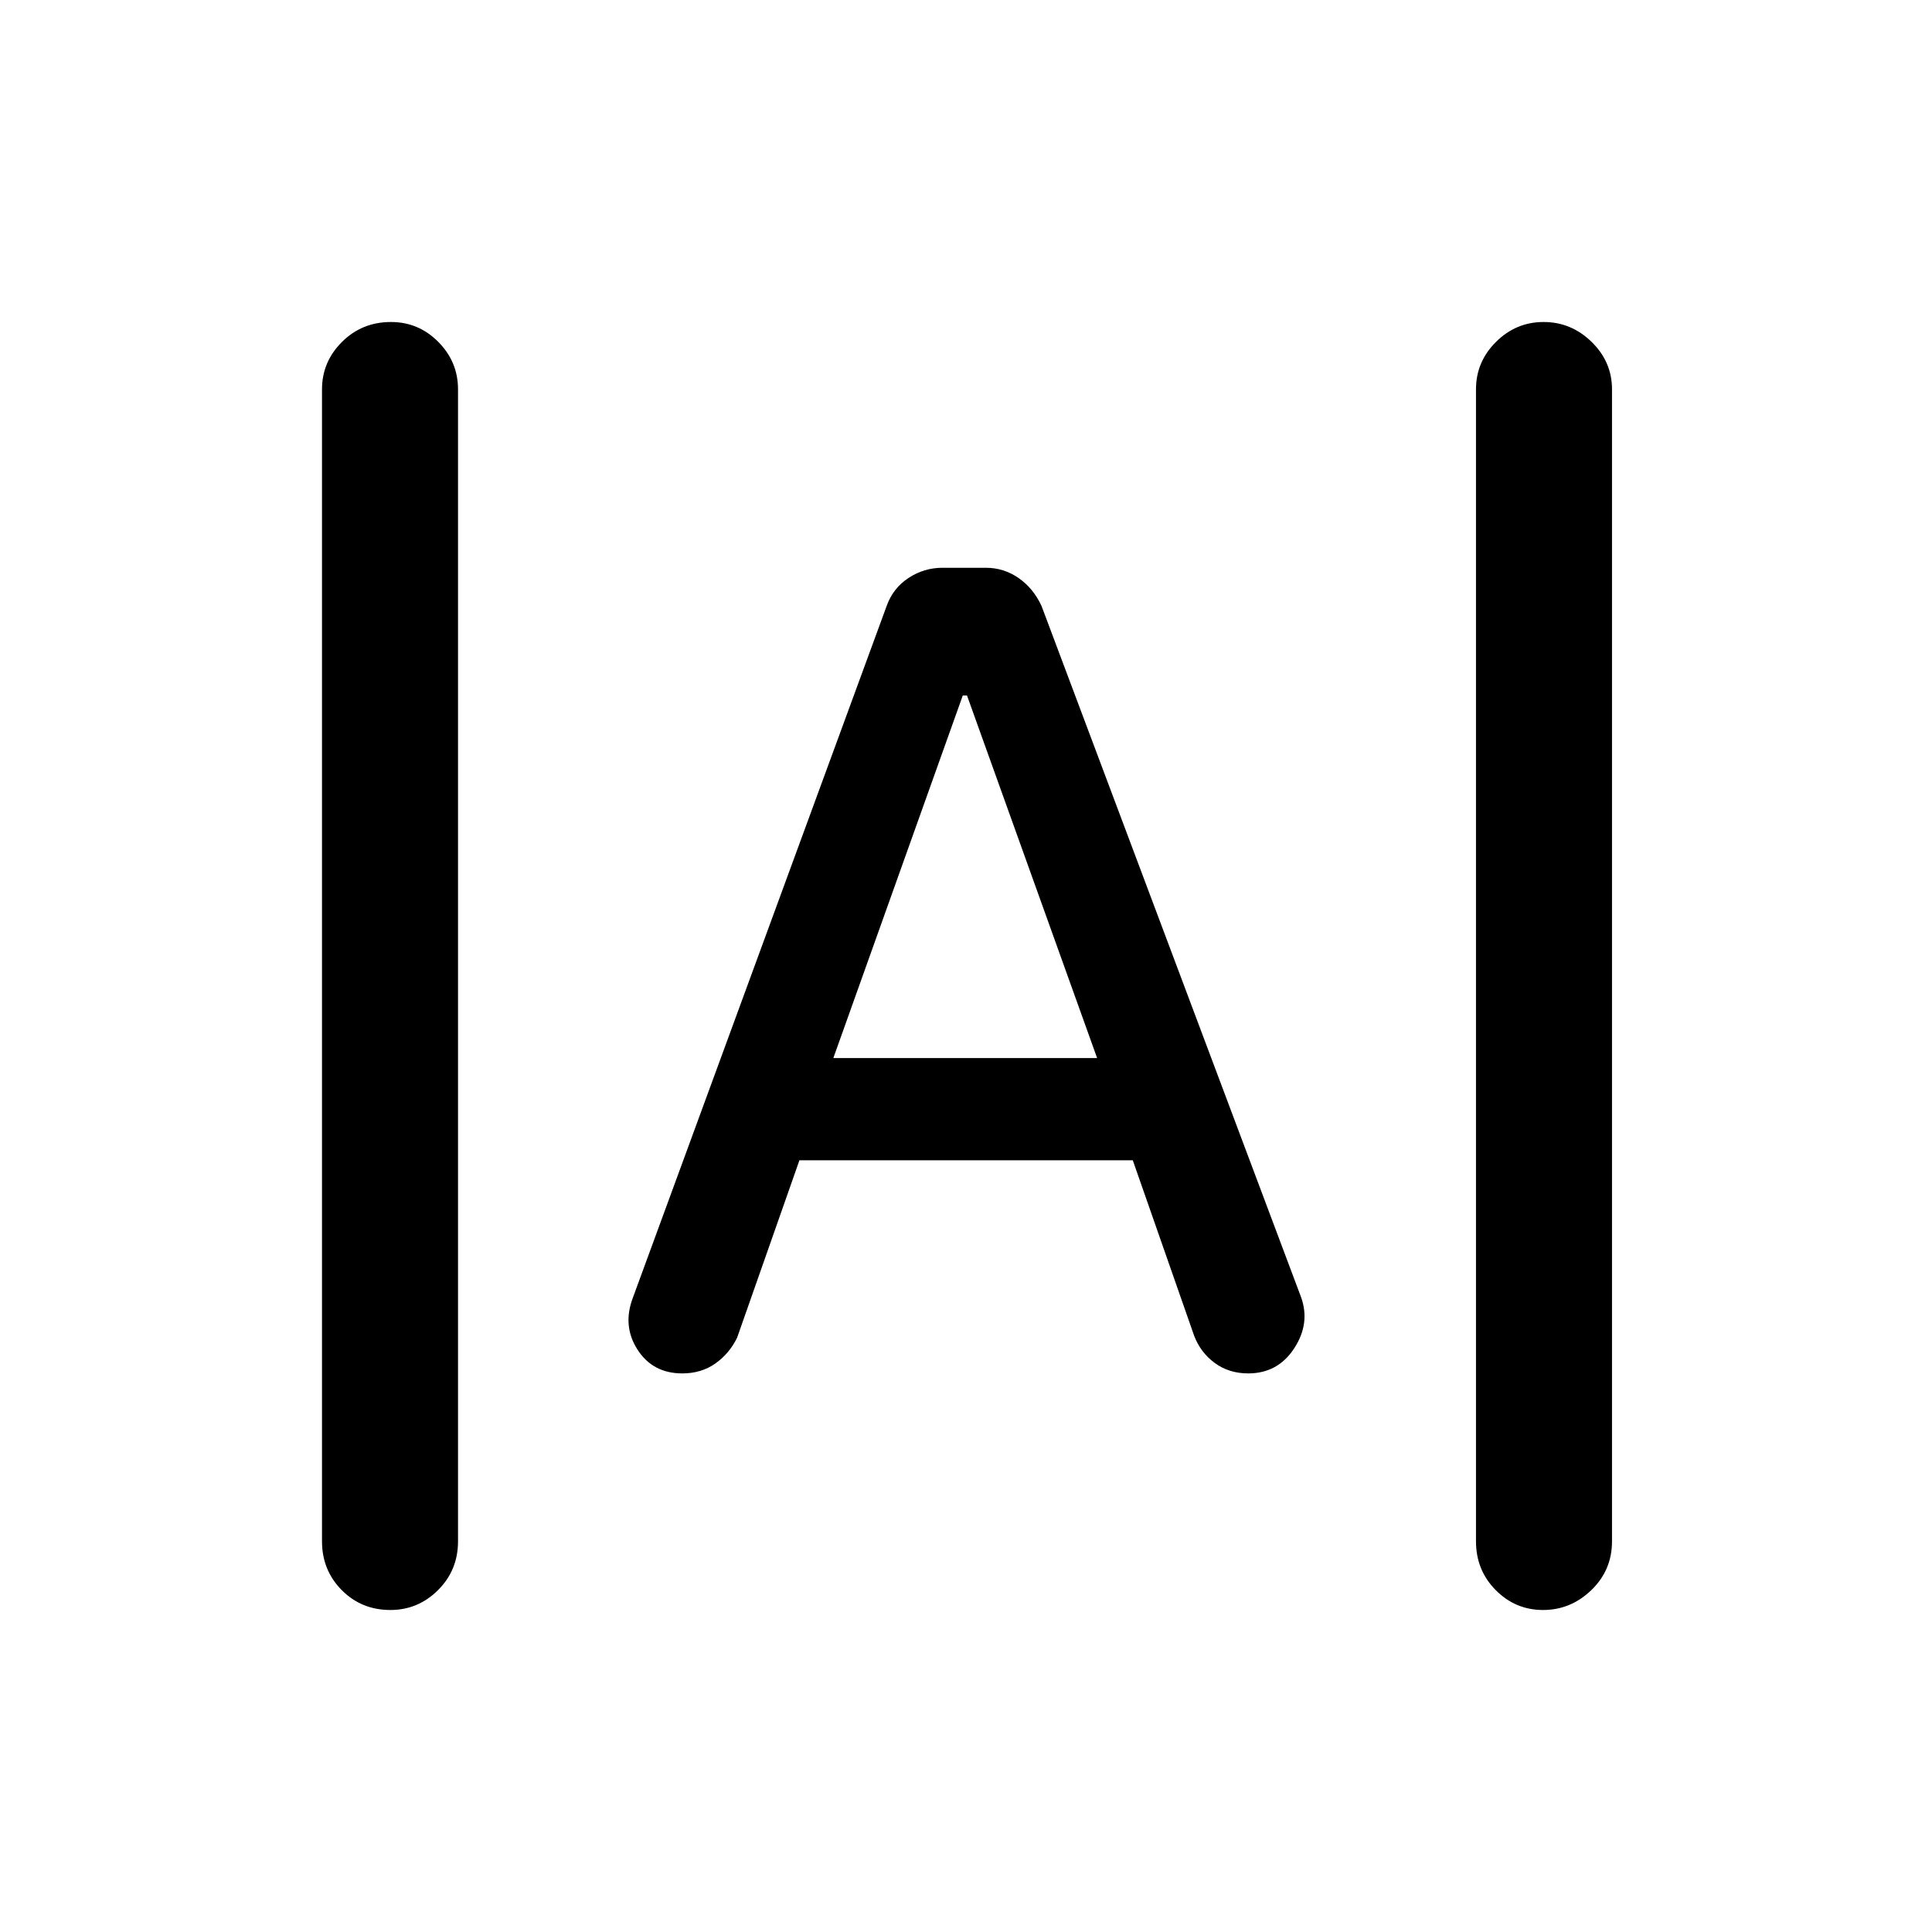 <svg xmlns="http://www.w3.org/2000/svg" height="40" viewBox="0 -960 960 960" width="40"><path d="M193.994-160.002q-14.403 0-24.198-9.891-9.794-9.89-9.794-24.236v-572.409q0-13.679 9.929-23.569 9.93-9.891 24.333-9.891 13.737 0 23.531 9.891 9.795 9.89 9.795 23.569v572.409q0 14.346-9.93 24.236-9.929 9.891-23.666 9.891Zm572.742 0q-13.737 0-23.531-9.891-9.795-9.89-9.795-24.236v-572.409q0-13.679 9.93-23.569 9.929-9.891 23.666-9.891 13.736 0 23.864 9.891 10.128 9.89 10.128 23.569v572.409q0 14.346-10.263 24.236-10.263 9.891-23.999 9.891Zm-427.73-117.562q-14.652 0-22.252-11.846t-2.241-25.871l126.052-343.591q3.129-8.825 10.83-13.912 7.701-5.088 16.88-5.088h21.646q8.857 0 16.198 5.088 7.342 5.087 11.419 13.912l128.949 343.411q4.692 13.025-3.423 25.461-8.116 12.436-22.845 12.436-9.571 0-16.629-5.196-7.058-5.196-10.23-13.522l-30.488-87.18H397.23l-30.974 88.18q-3.902 7.943-10.858 12.83-6.955 4.888-16.392 4.888Zm75.07-156.692h131.078l-64.667-180.181h-2.077l-64.334 180.181Z"/></svg>